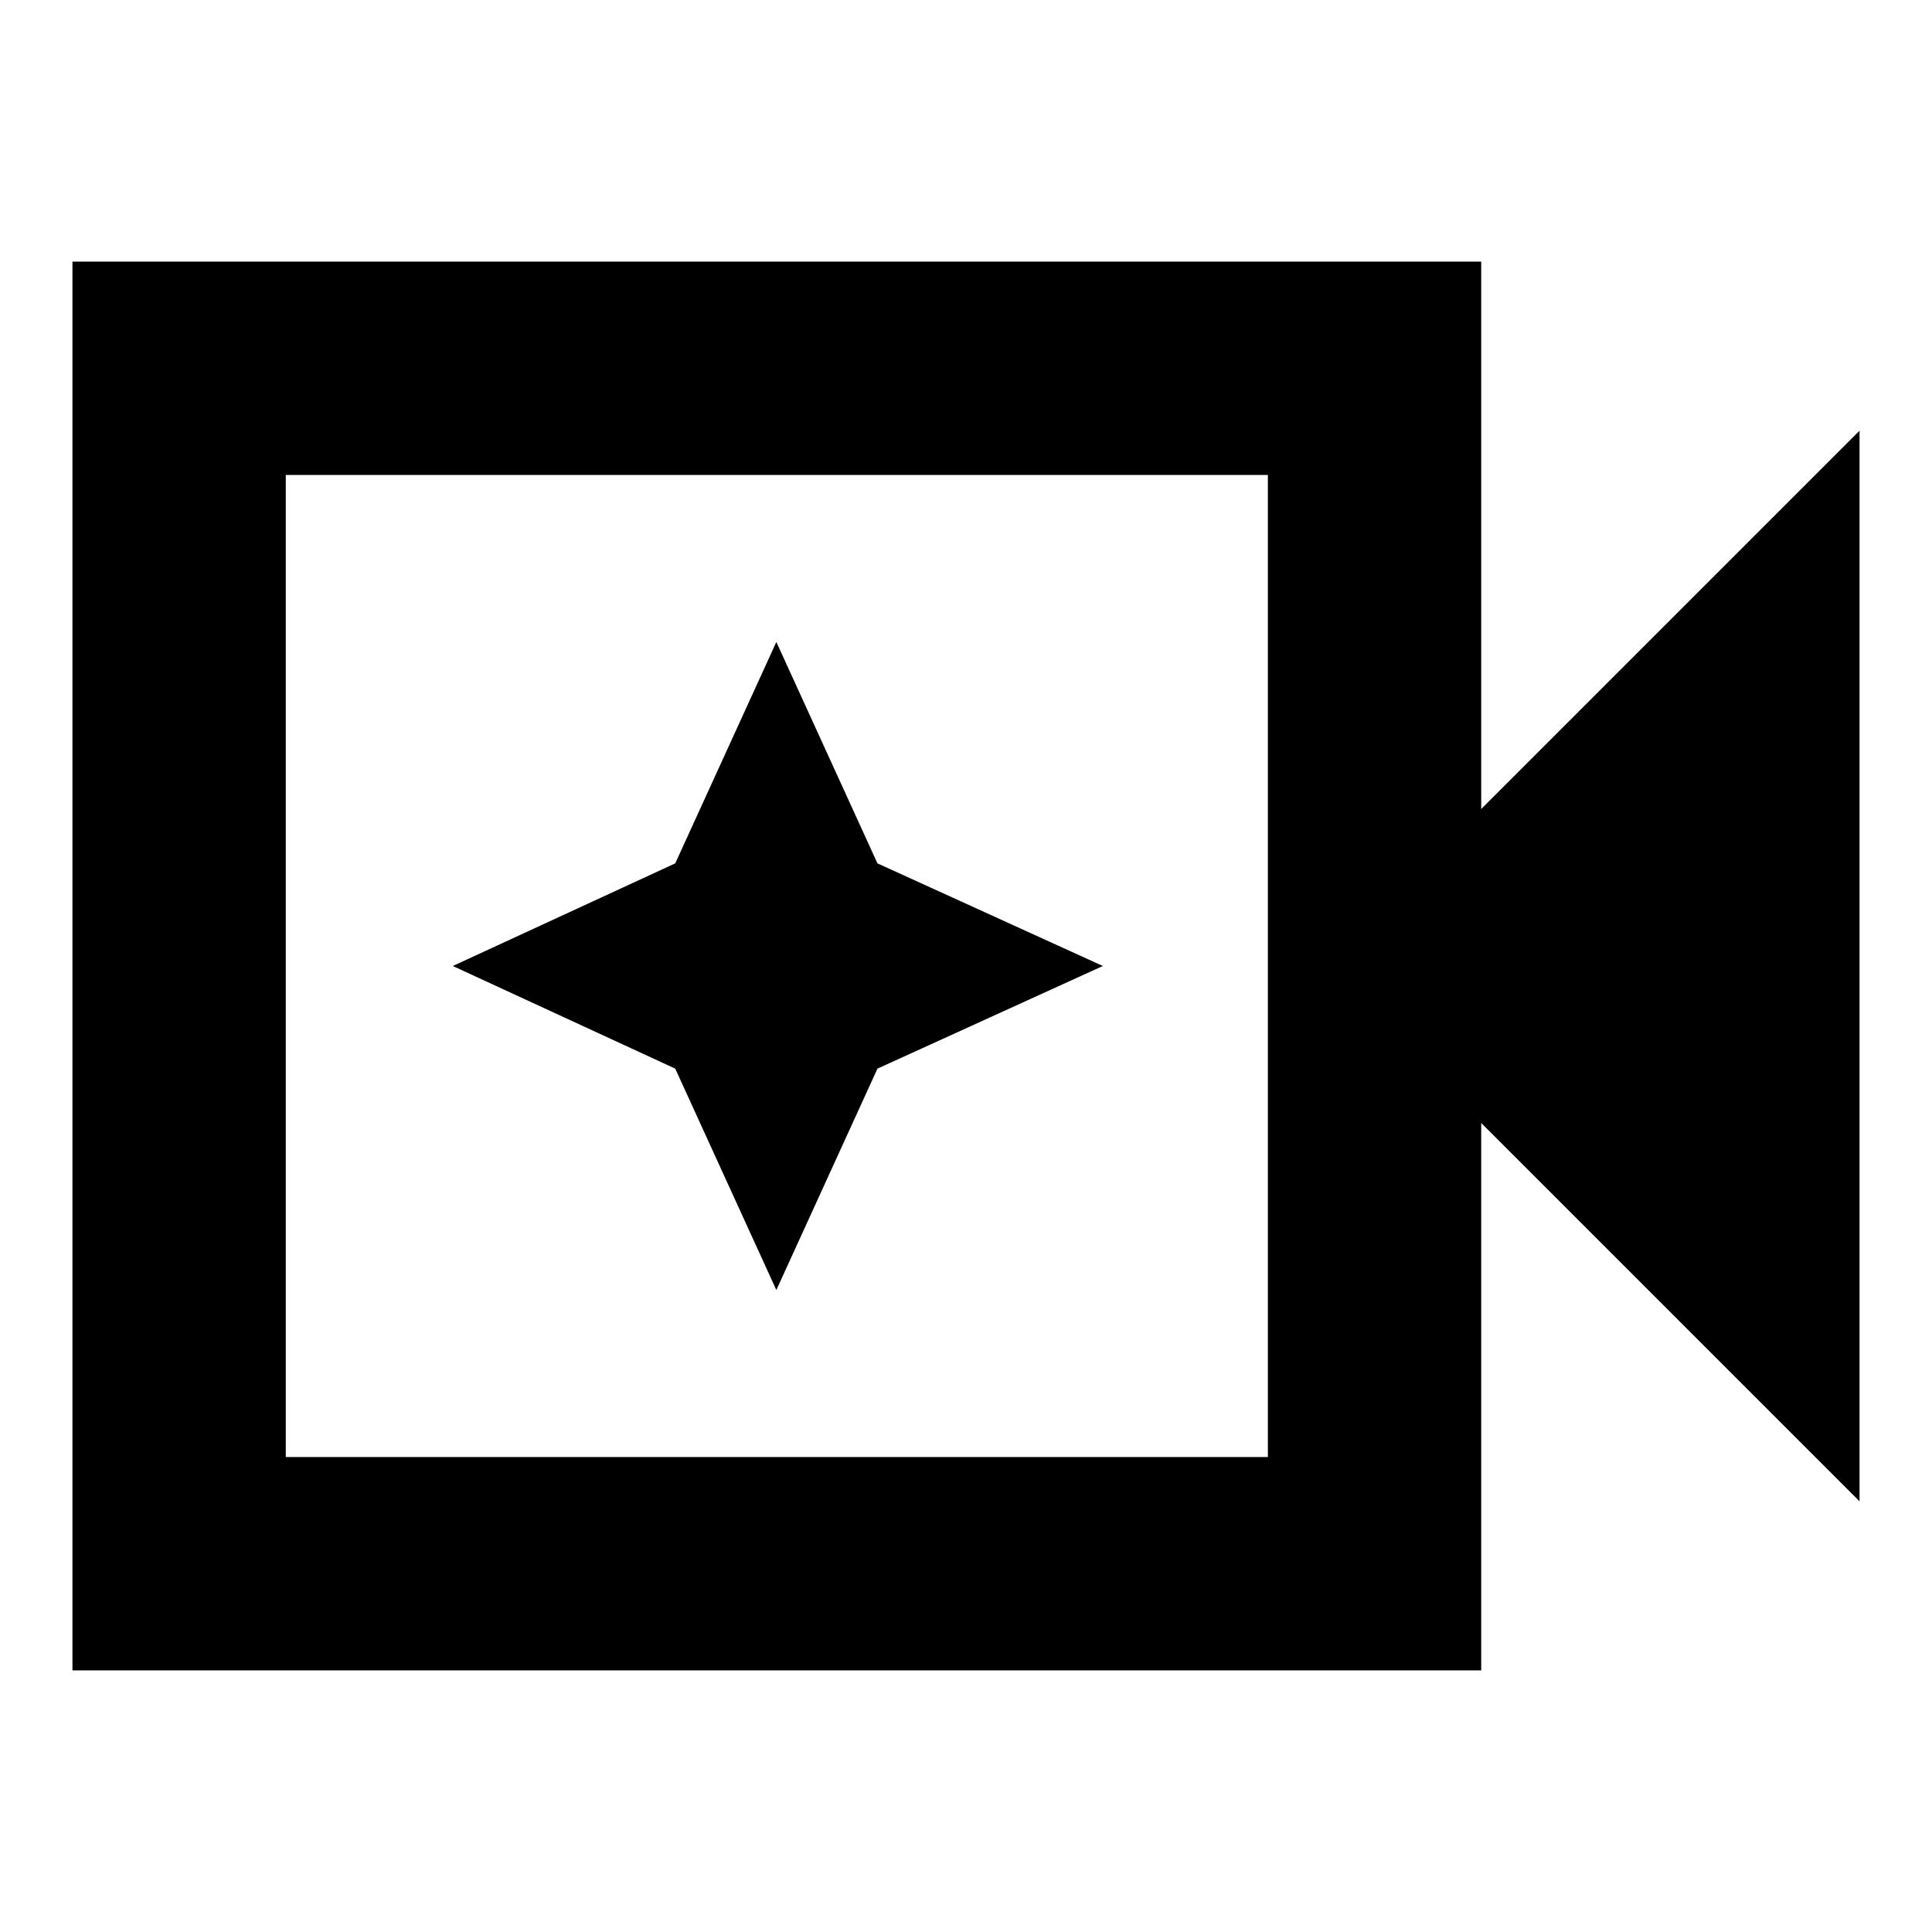 <svg xmlns="http://www.w3.org/2000/svg" height="24" viewBox="0 96 960 960" width="24"><path d="M36 926V226h700v272l188-188v532L736 654v272H36Zm106-106h488V332H142v488Zm0 0V332v488Zm243.762-83L436 627l112-51-112-51-50.238-110-50.238 110L225 576l110.524 51 50.238 110Z"/></svg>